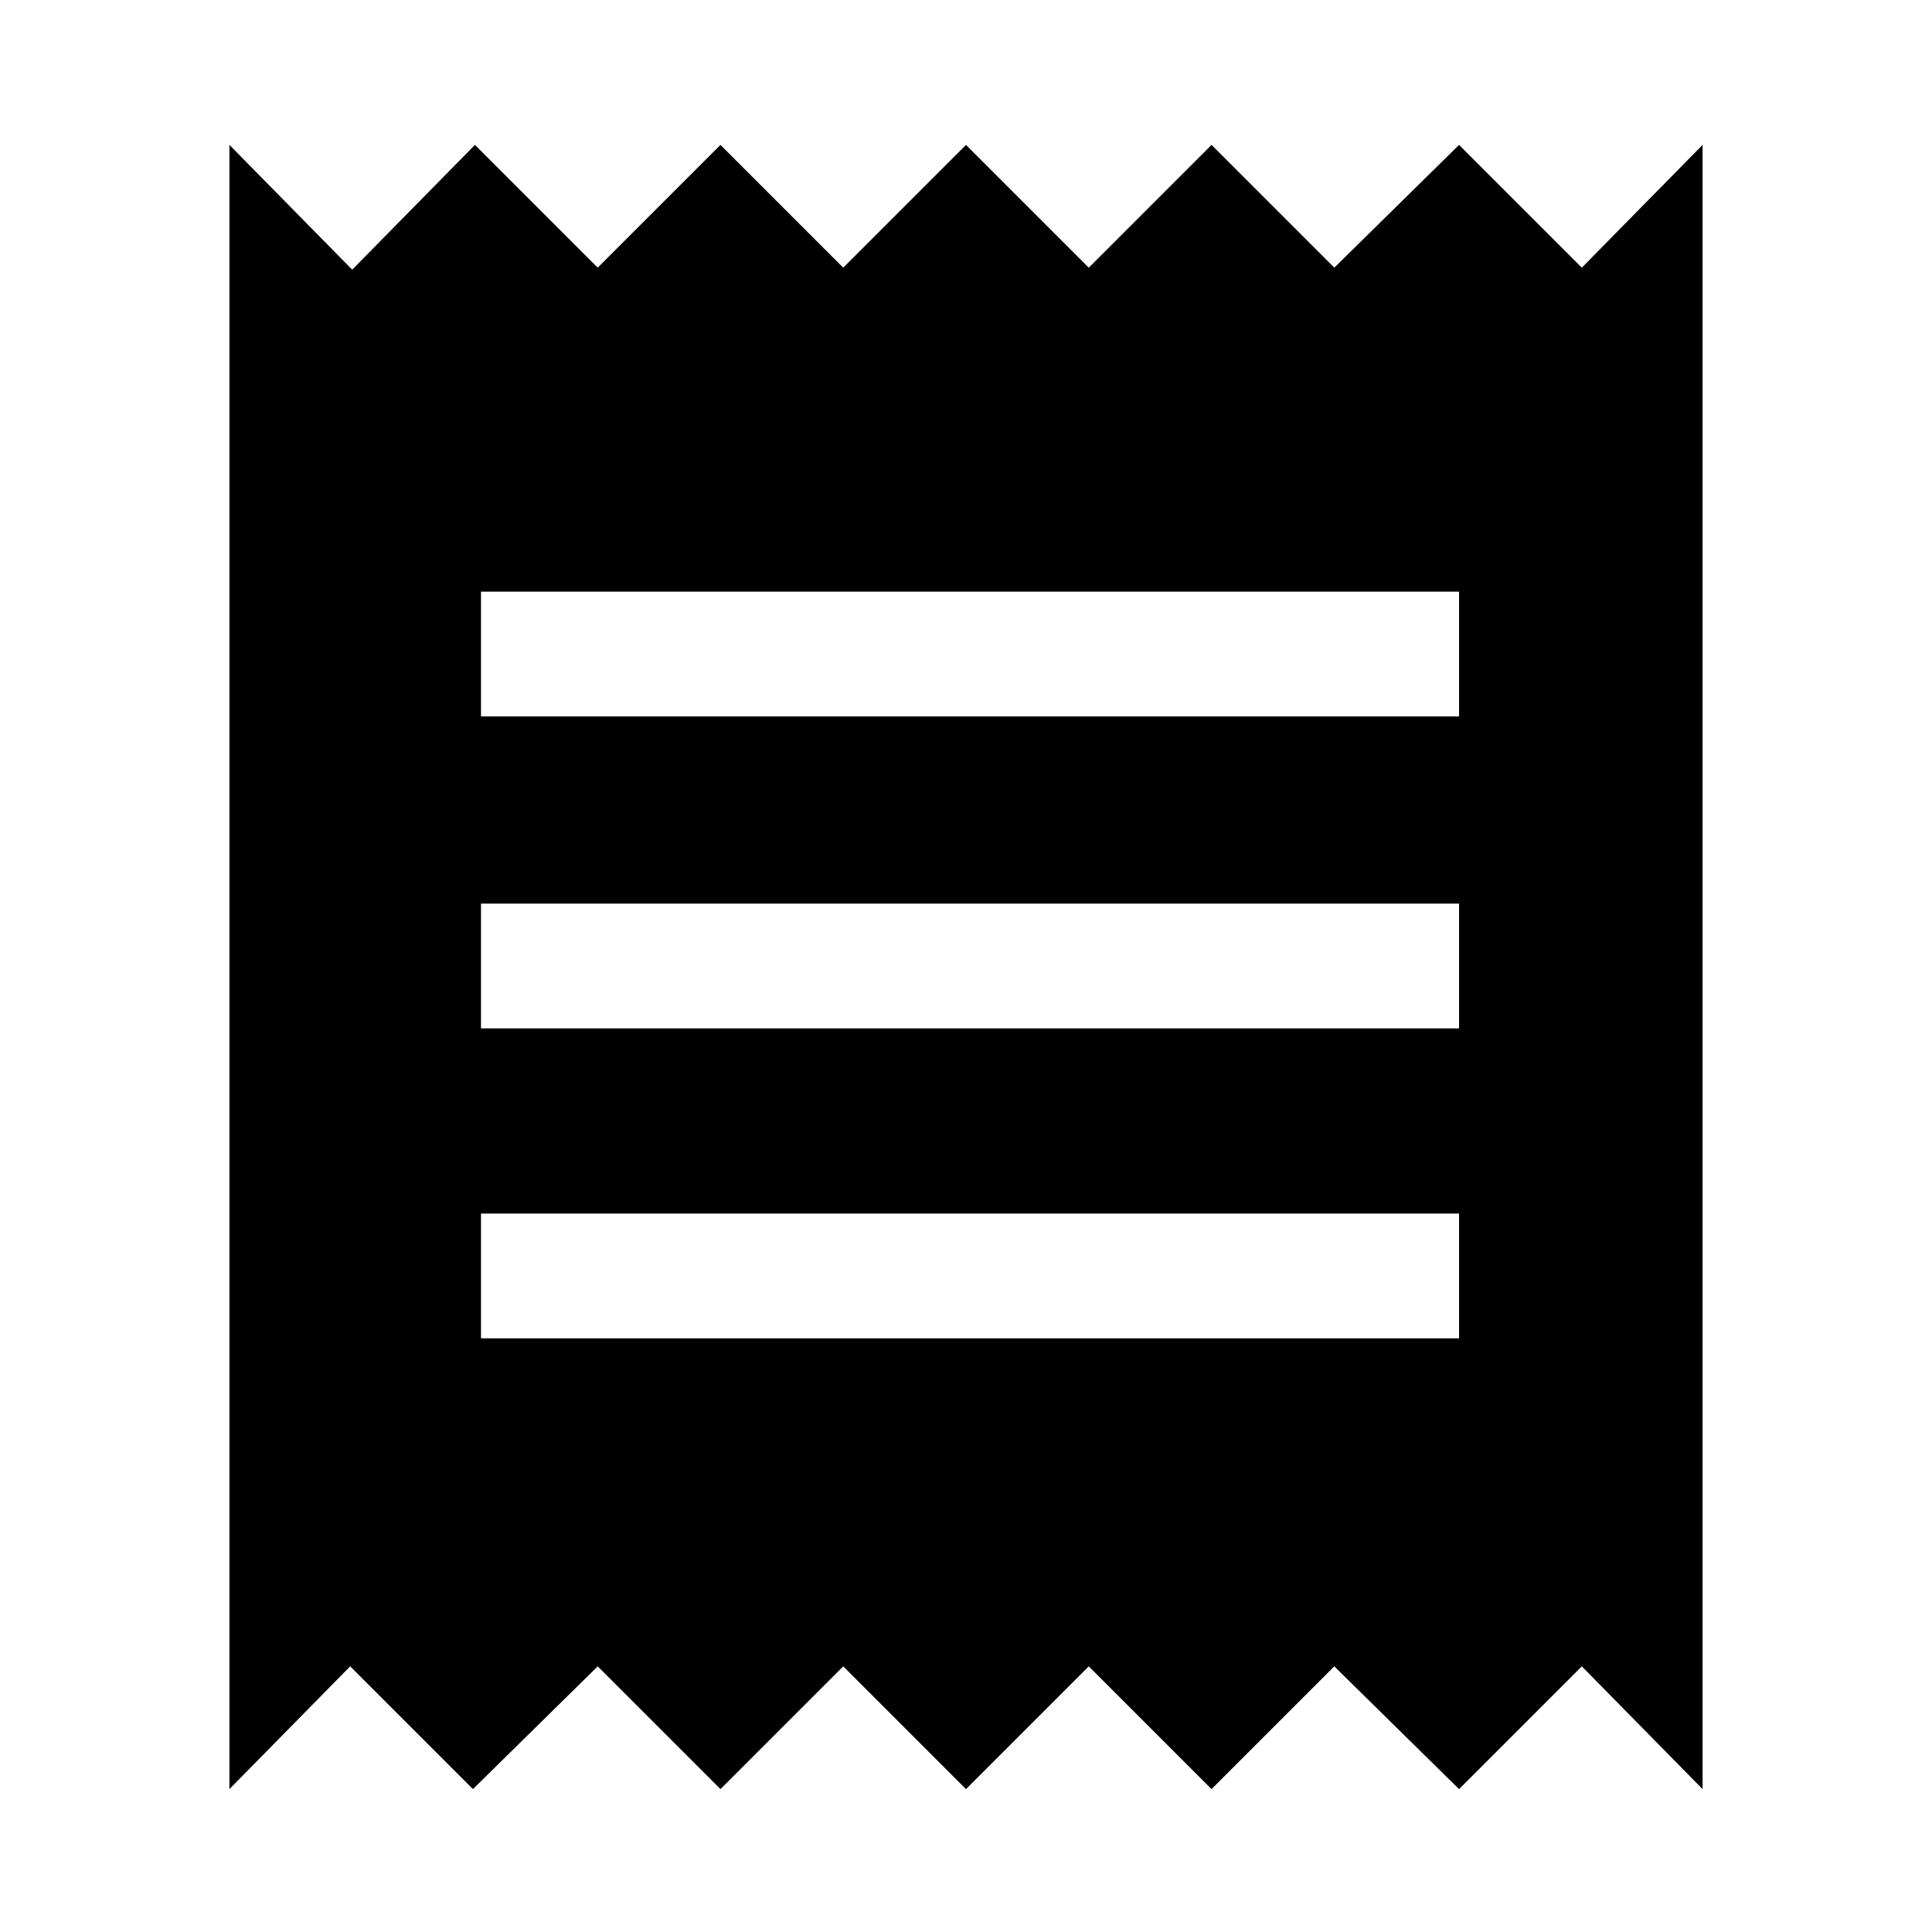 <svg xmlns="http://www.w3.org/2000/svg" height="48" width="48"><path d="M5.7 44.45V3.6L8.75 6.7L11.8 3.6L14.85 6.65L17.9 3.6L20.95 6.65L24 3.6L27.05 6.65L30.1 3.6L33.15 6.65L36.25 3.6L39.3 6.65L42.3 3.6V44.45L39.3 41.4L36.25 44.45L33.15 41.4L30.1 44.45L27.05 41.4L24 44.45L20.95 41.4L17.9 44.45L14.85 41.4L11.75 44.45L8.7 41.4ZM11.95 33.25H36.25V30.15H11.95ZM11.95 25.55H36.25V22.45H11.95ZM11.95 17.8H36.25V14.7H11.95Z"/></svg>